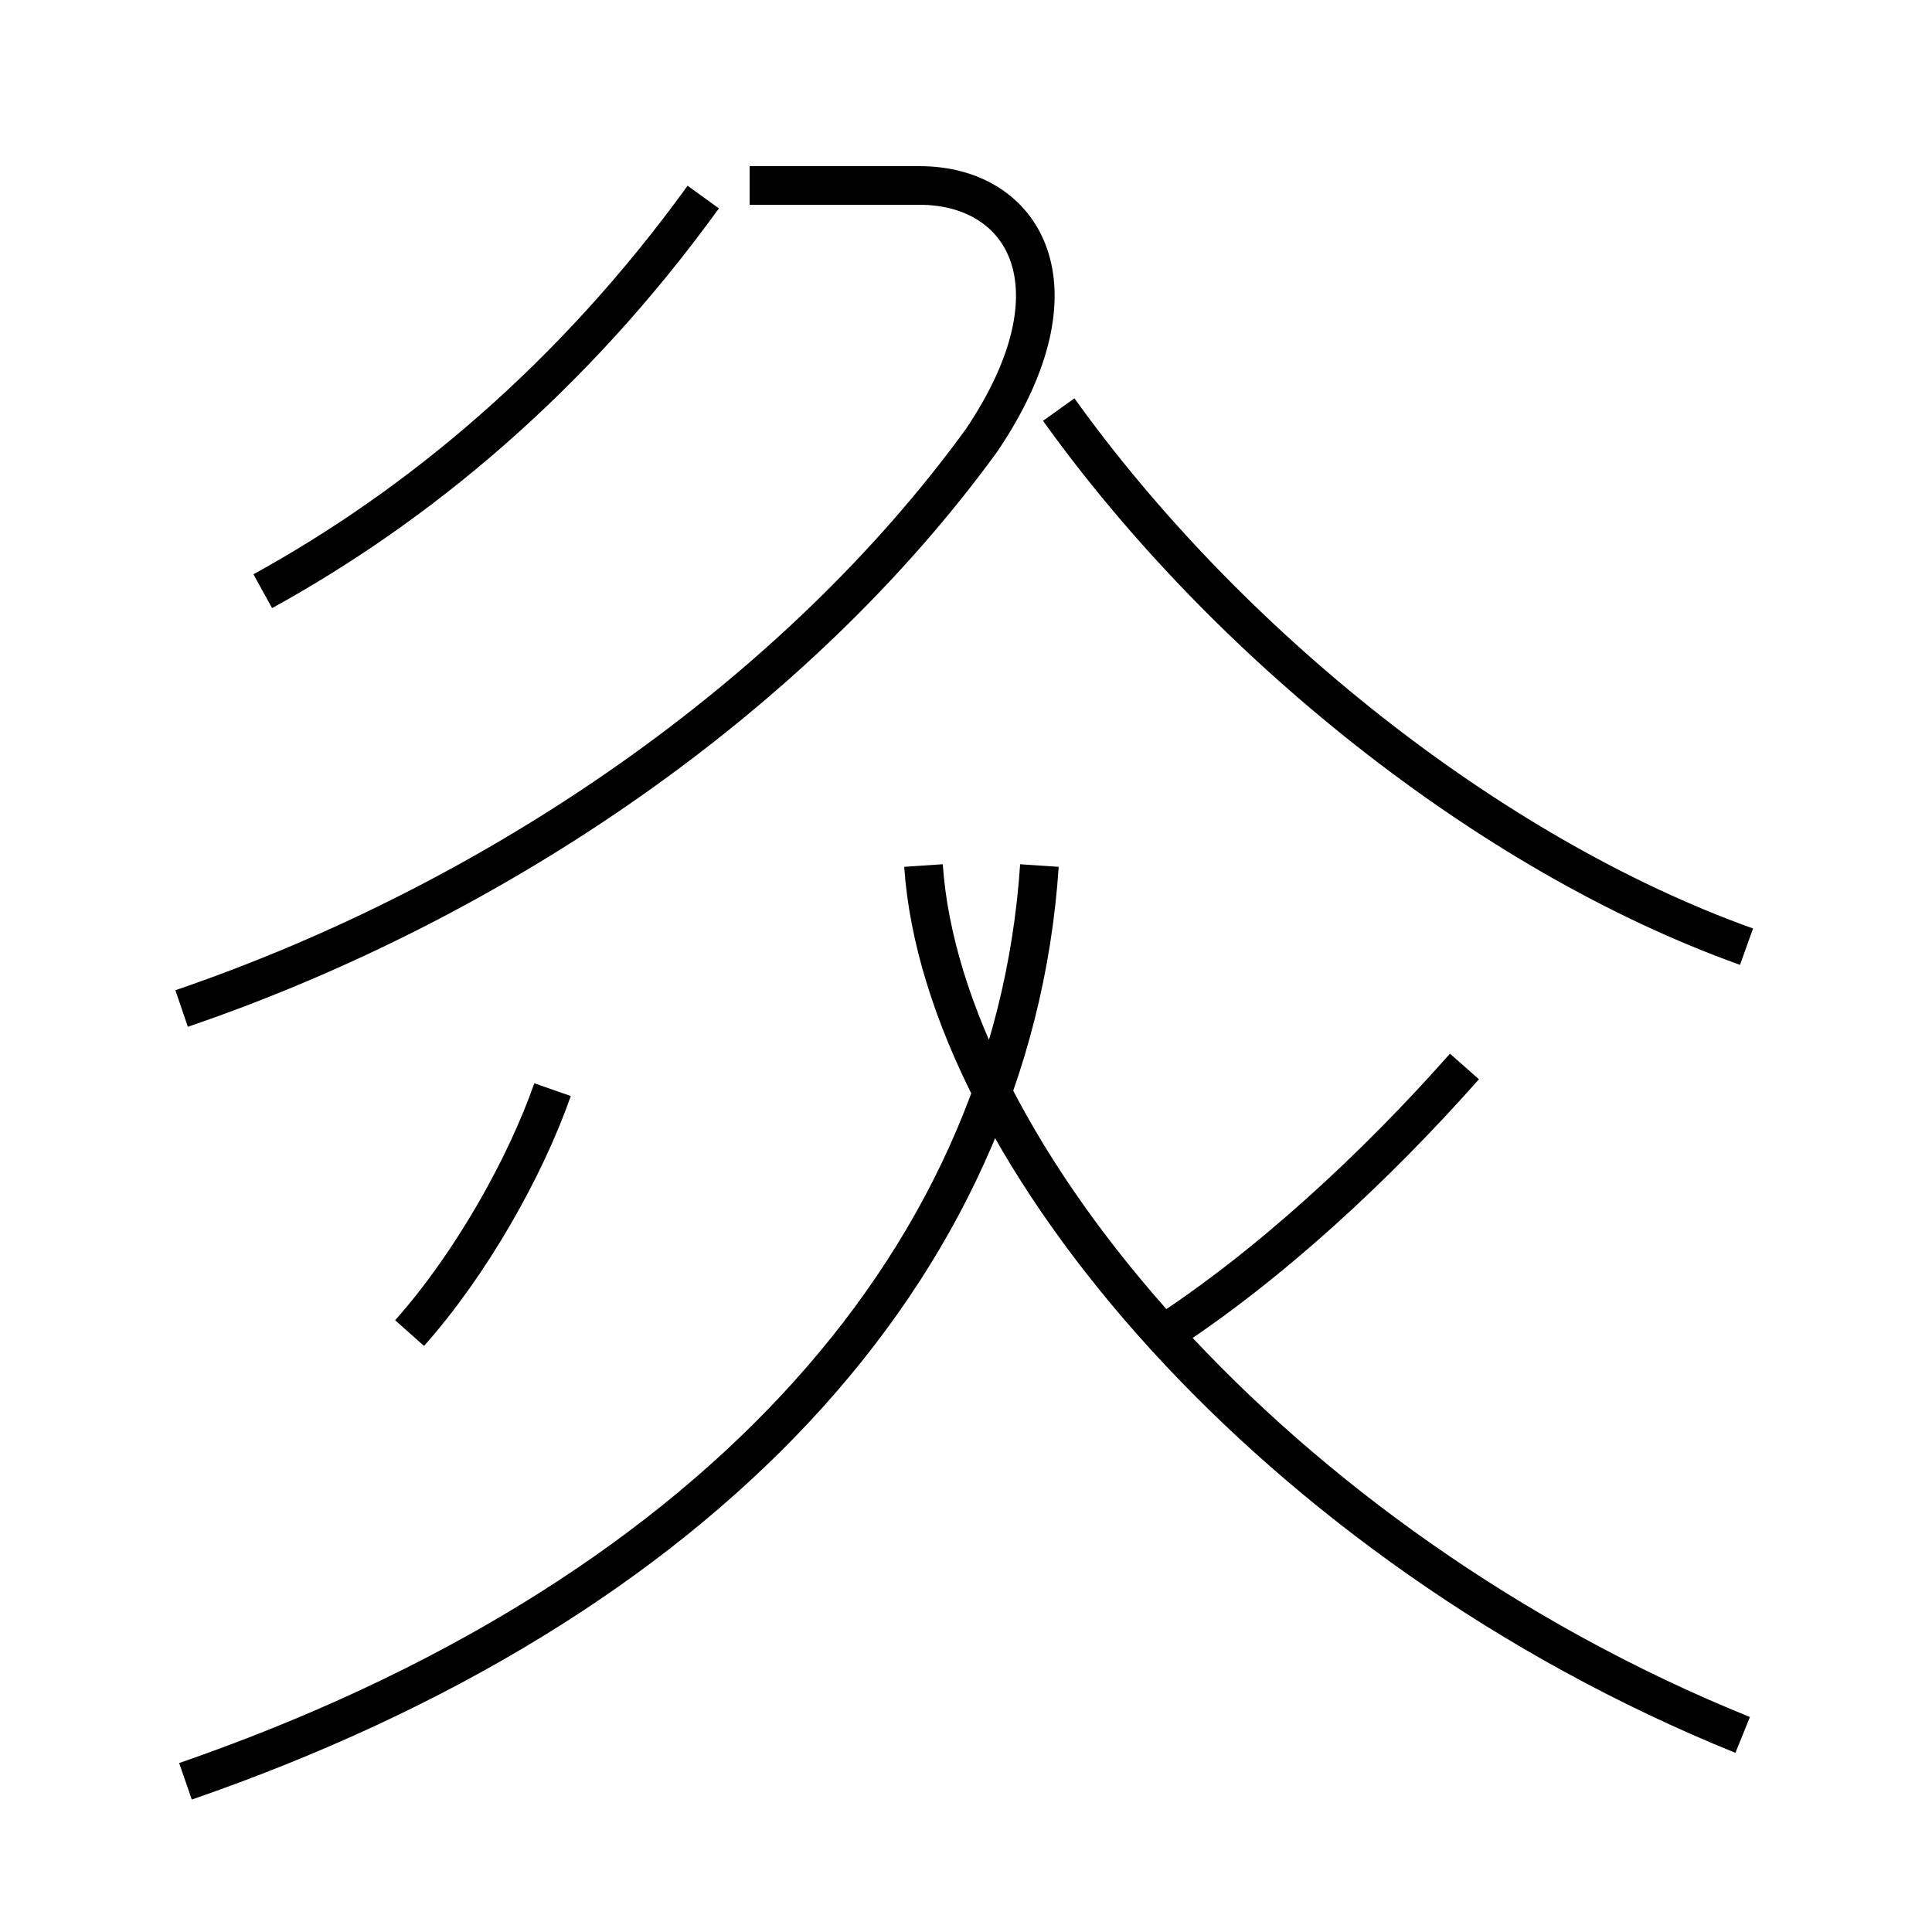 <?xml version='1.0' encoding='utf8'?>
<svg viewBox="0.0 -44.0 50.0 50.0" version="1.1" xmlns="http://www.w3.org/2000/svg">
<rect x="0.0" y="-44.0" width="50.0" height="50.0" fill="#808080" stroke="none"/>
<rect x="-1000" y="-1000" width="2000" height="2000" stroke="white" fill="white"/>
<g style="fill:none; stroke:#000000;  stroke-width:1">
<path d="M 4.7 17.9 C 12.9 20.7 20.6 26.0 25.4 32.6 C 28.1 36.6 26.5 39.2 23.8 39.2 L 19.4 39.2 M 10.6 9.5 C 12.2 11.3 13.6 13.8 14.3 15.8 M 6.8 28.7 C 10.8 30.9 14.8 34.2 18.2 38.9 M 4.8 -2.1 C 18.1 2.5 26.2 11.1 26.9 21.6 M 45.2 19.5 C 38.5 21.9 31.7 27.4 27.4 33.4 M 45.1 -0.9 C 33.0 4.0 24.4 14.2 23.9 21.6 M 30.0 9.4 C 32.8 11.2 35.6 13.8 37.9 16.4 " transform="scale(1, -1)" />
</g>
</svg>